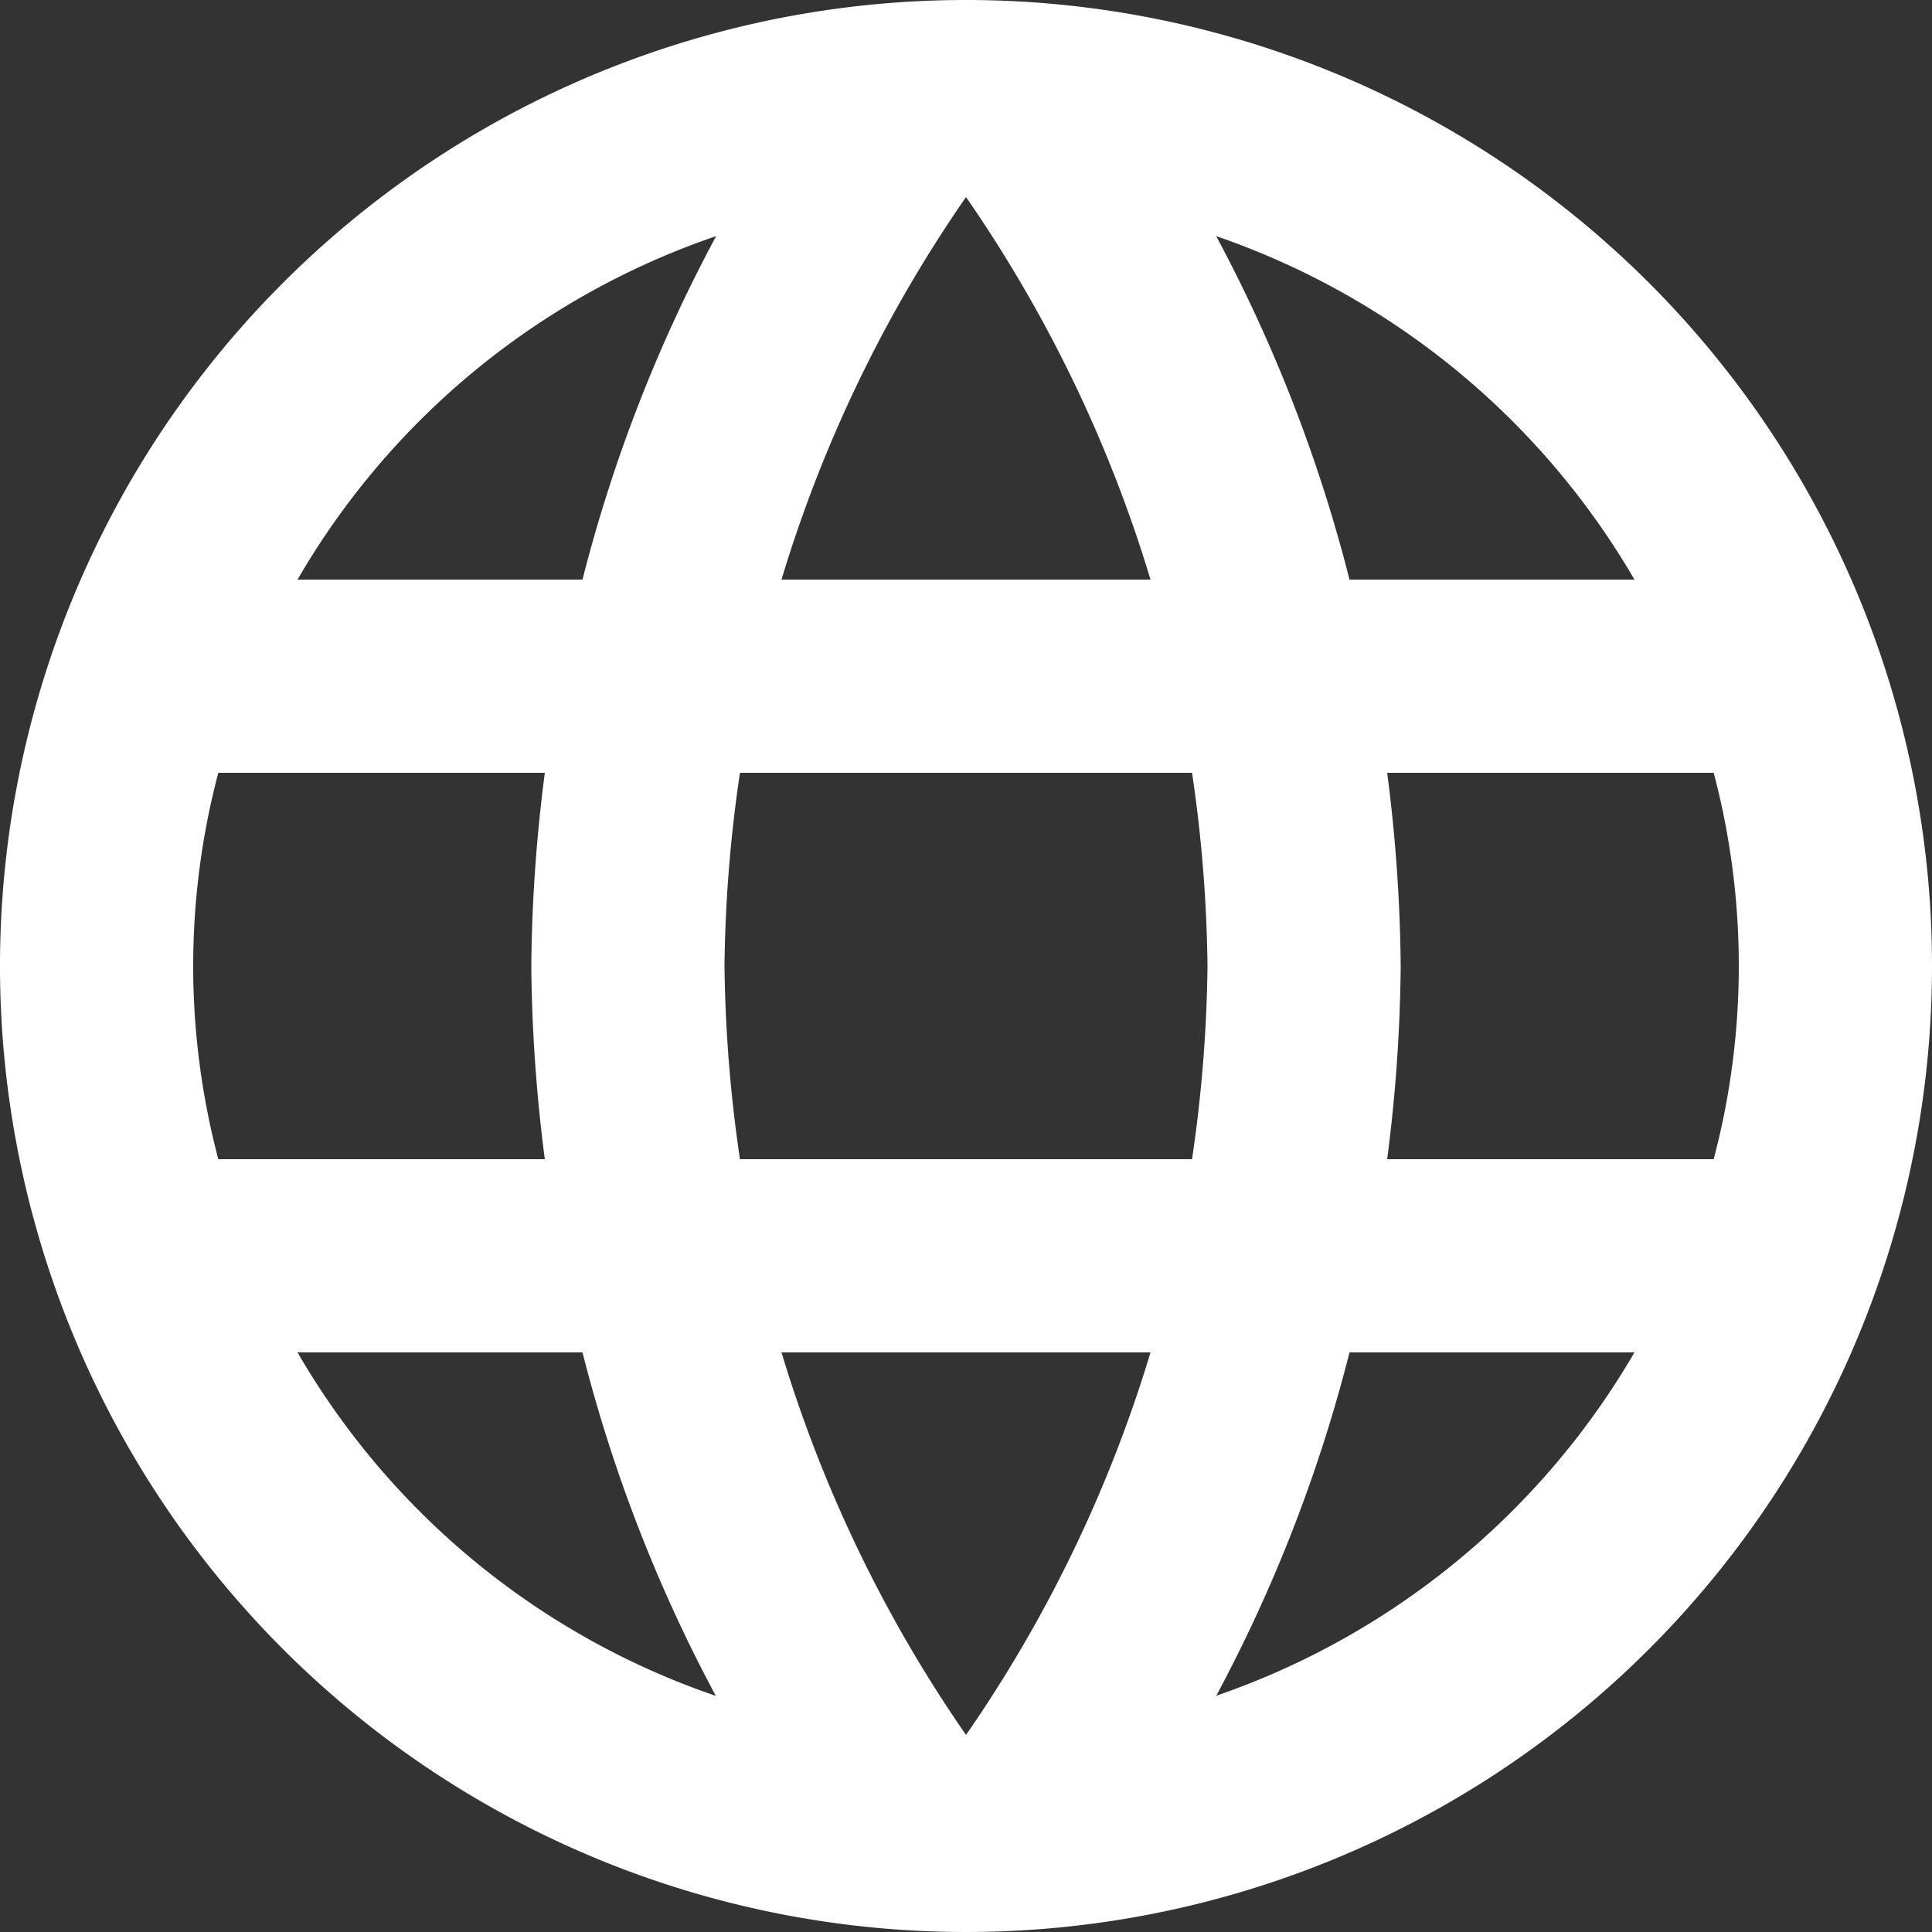 <svg xmlns="http://www.w3.org/2000/svg" width="18" height="18" viewBox="0 0 18 18">
  <rect x="0" y="0" width="18" height="18" fill="#333333" stroke="none"/>
  <path id="icon-lang" d="M11.991,3A9,9,0,1,0,21,12,9,9,0,0,0,11.991,3Zm6.237,5.4H15.573a14.084,14.084,0,0,0-1.242-3.2A7.227,7.227,0,0,1,18.228,8.4ZM12,4.836A12.678,12.678,0,0,1,13.719,8.4H10.281A12.678,12.678,0,0,1,12,4.836ZM5.034,13.8a7.04,7.04,0,0,1,0-3.6H8.076A14.863,14.863,0,0,0,7.95,12a14.863,14.863,0,0,0,.126,1.8Zm.738,1.8H8.427a14.084,14.084,0,0,0,1.242,3.2A7.188,7.188,0,0,1,5.772,15.6ZM8.427,8.4H5.772a7.188,7.188,0,0,1,3.9-3.2A14.084,14.084,0,0,0,8.427,8.4ZM12,19.164A12.678,12.678,0,0,1,10.281,15.6h3.438A12.678,12.678,0,0,1,12,19.164ZM14.106,13.8H9.894A13.242,13.242,0,0,1,9.75,12a13.127,13.127,0,0,1,.144-1.8h4.212A13.126,13.126,0,0,1,14.25,12,13.241,13.241,0,0,1,14.106,13.8Zm.225,5a14.084,14.084,0,0,0,1.242-3.2h2.655a7.227,7.227,0,0,1-3.9,3.2Zm1.593-5A14.863,14.863,0,0,0,16.05,12a14.864,14.864,0,0,0-.126-1.8h3.042a7.04,7.04,0,0,1,0,3.6Z" transform="translate(-3 -3)" fill="#fff"/>
</svg>
